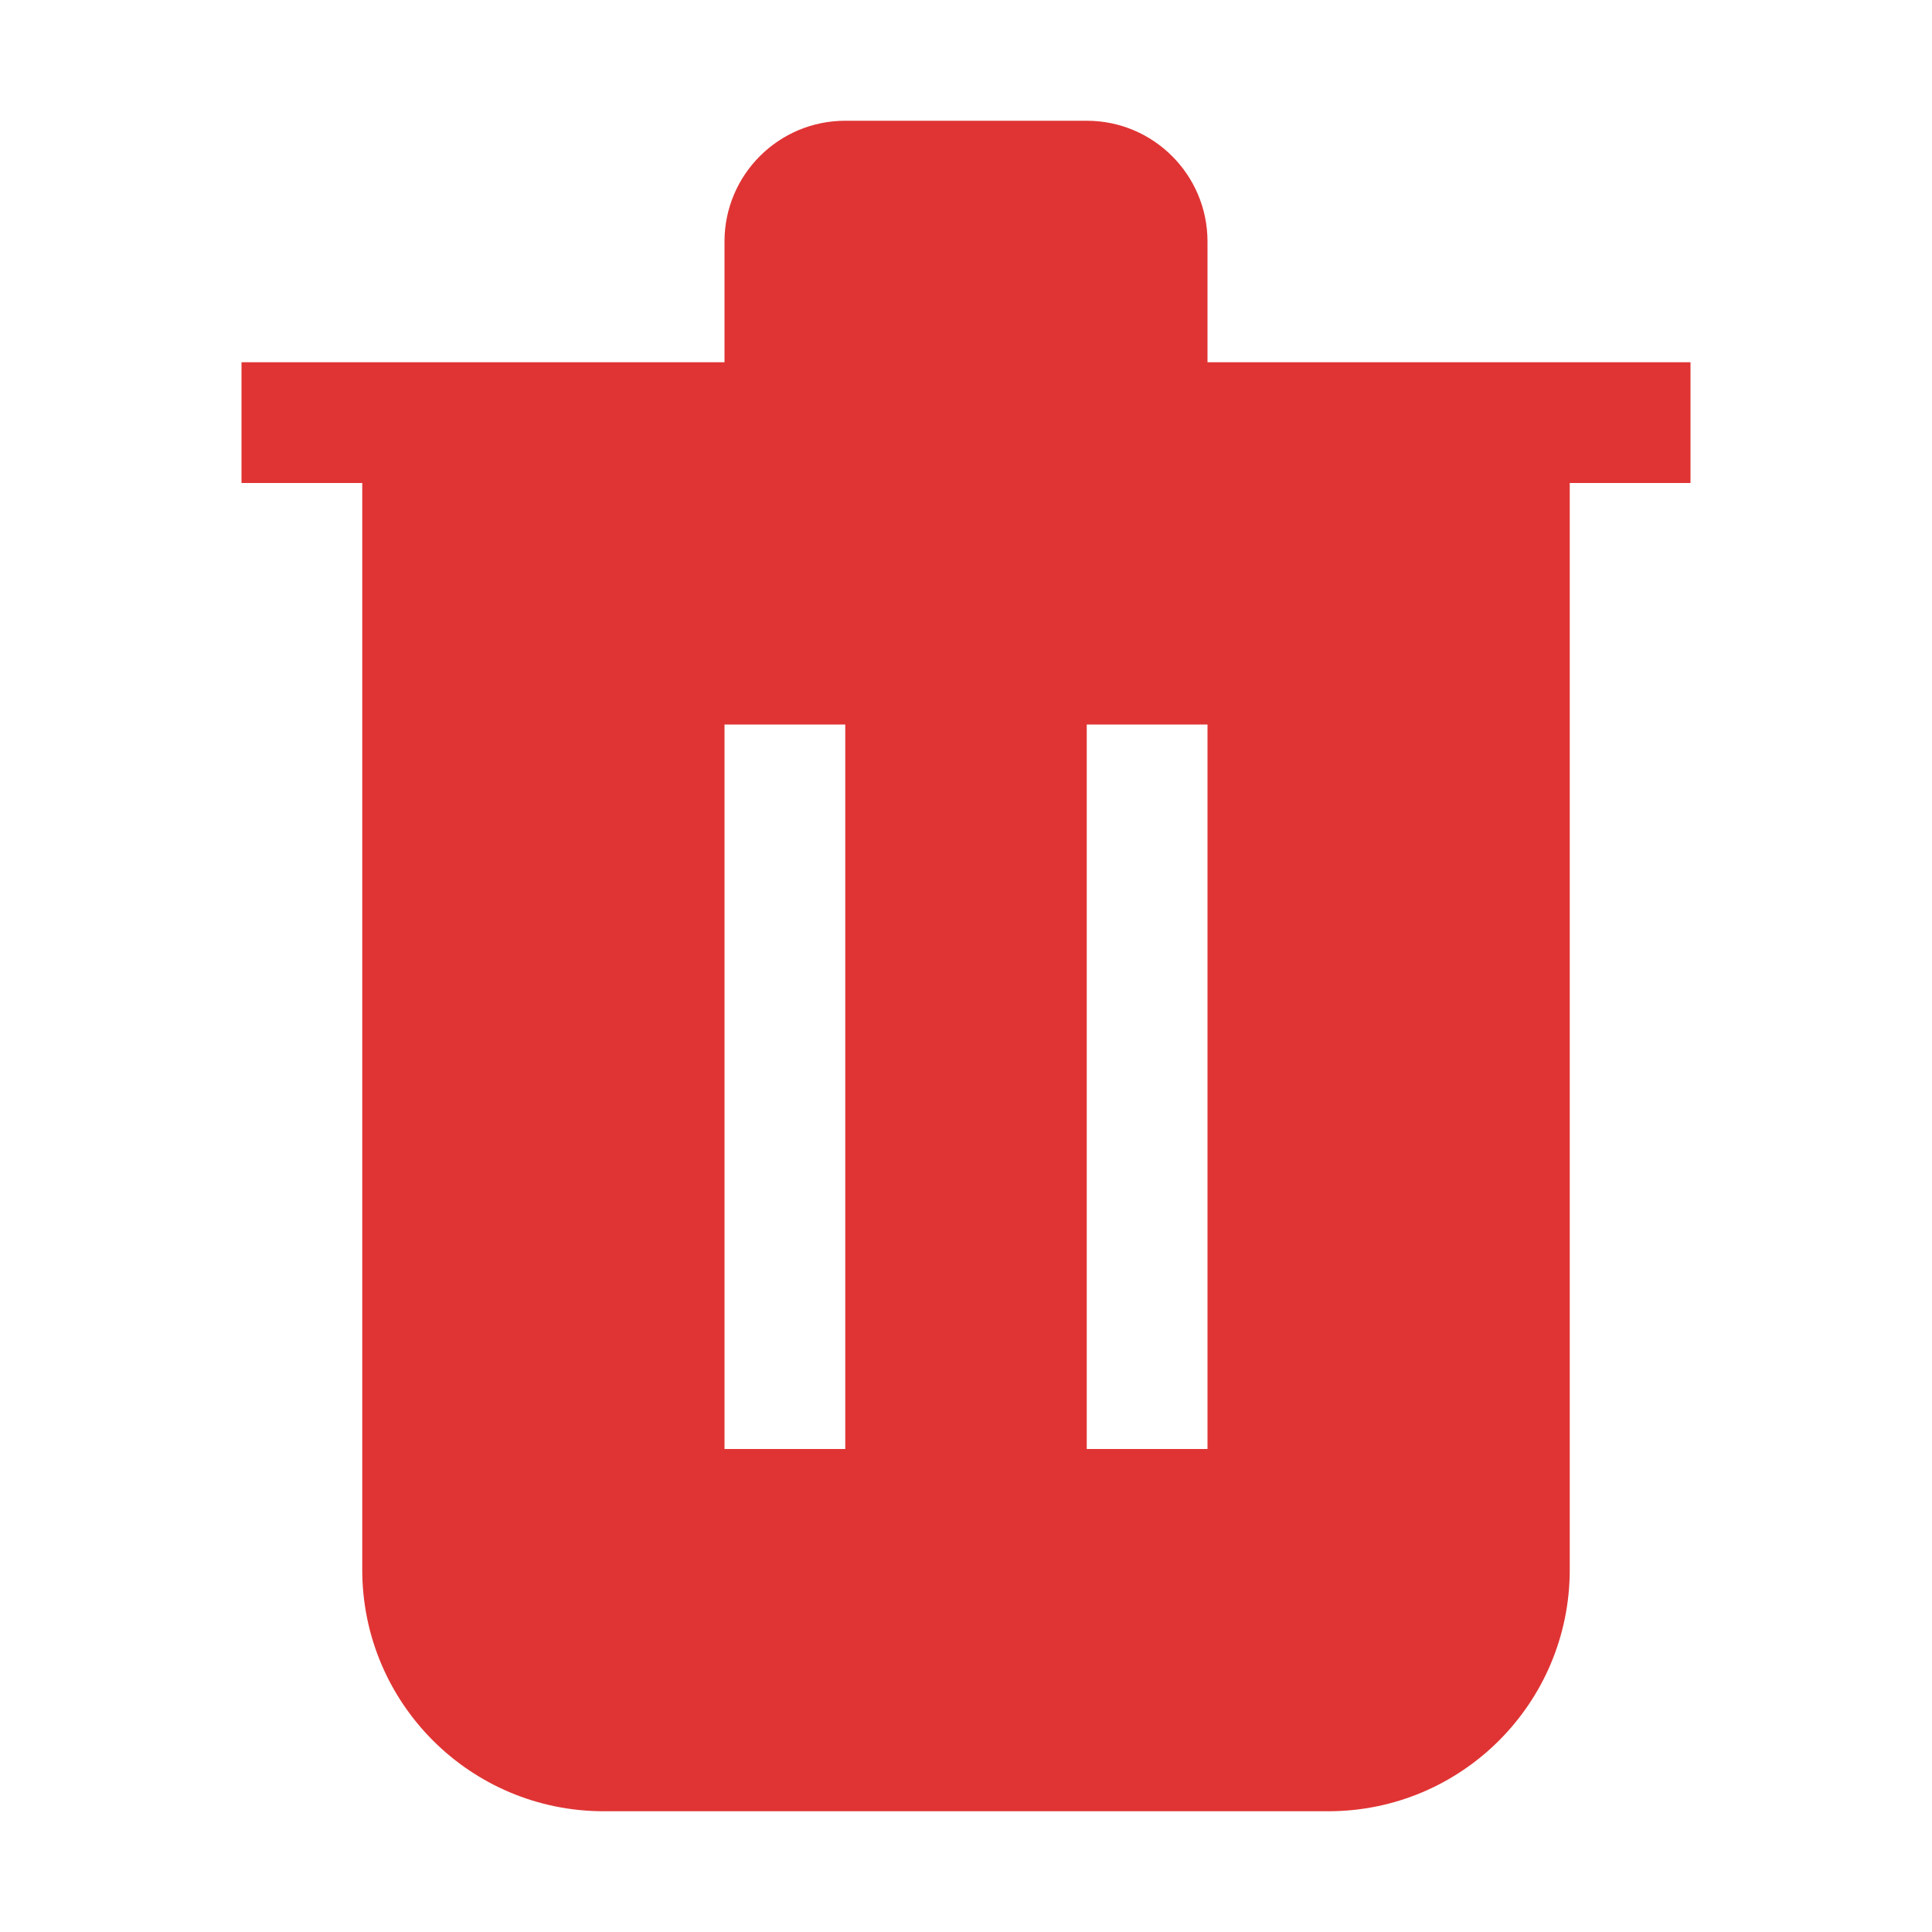 <svg width="16" height="16" viewBox="0 0 16 16" fill="none" xmlns="http://www.w3.org/2000/svg">
<path fill-rule="evenodd" clip-rule="evenodd" d="M7 1C6.448 1 6 1.448 6 2V3H2V4H3V13C3 14.105 3.895 15 5 15H11C12.105 15 13 14.105 13 13V4H14V3H10V2C10 1.448 9.552 1 9 1H7ZM6 6H7V12H6V6ZM10 6H9V12H10V6Z" fill="#E03434"/>
</svg>
